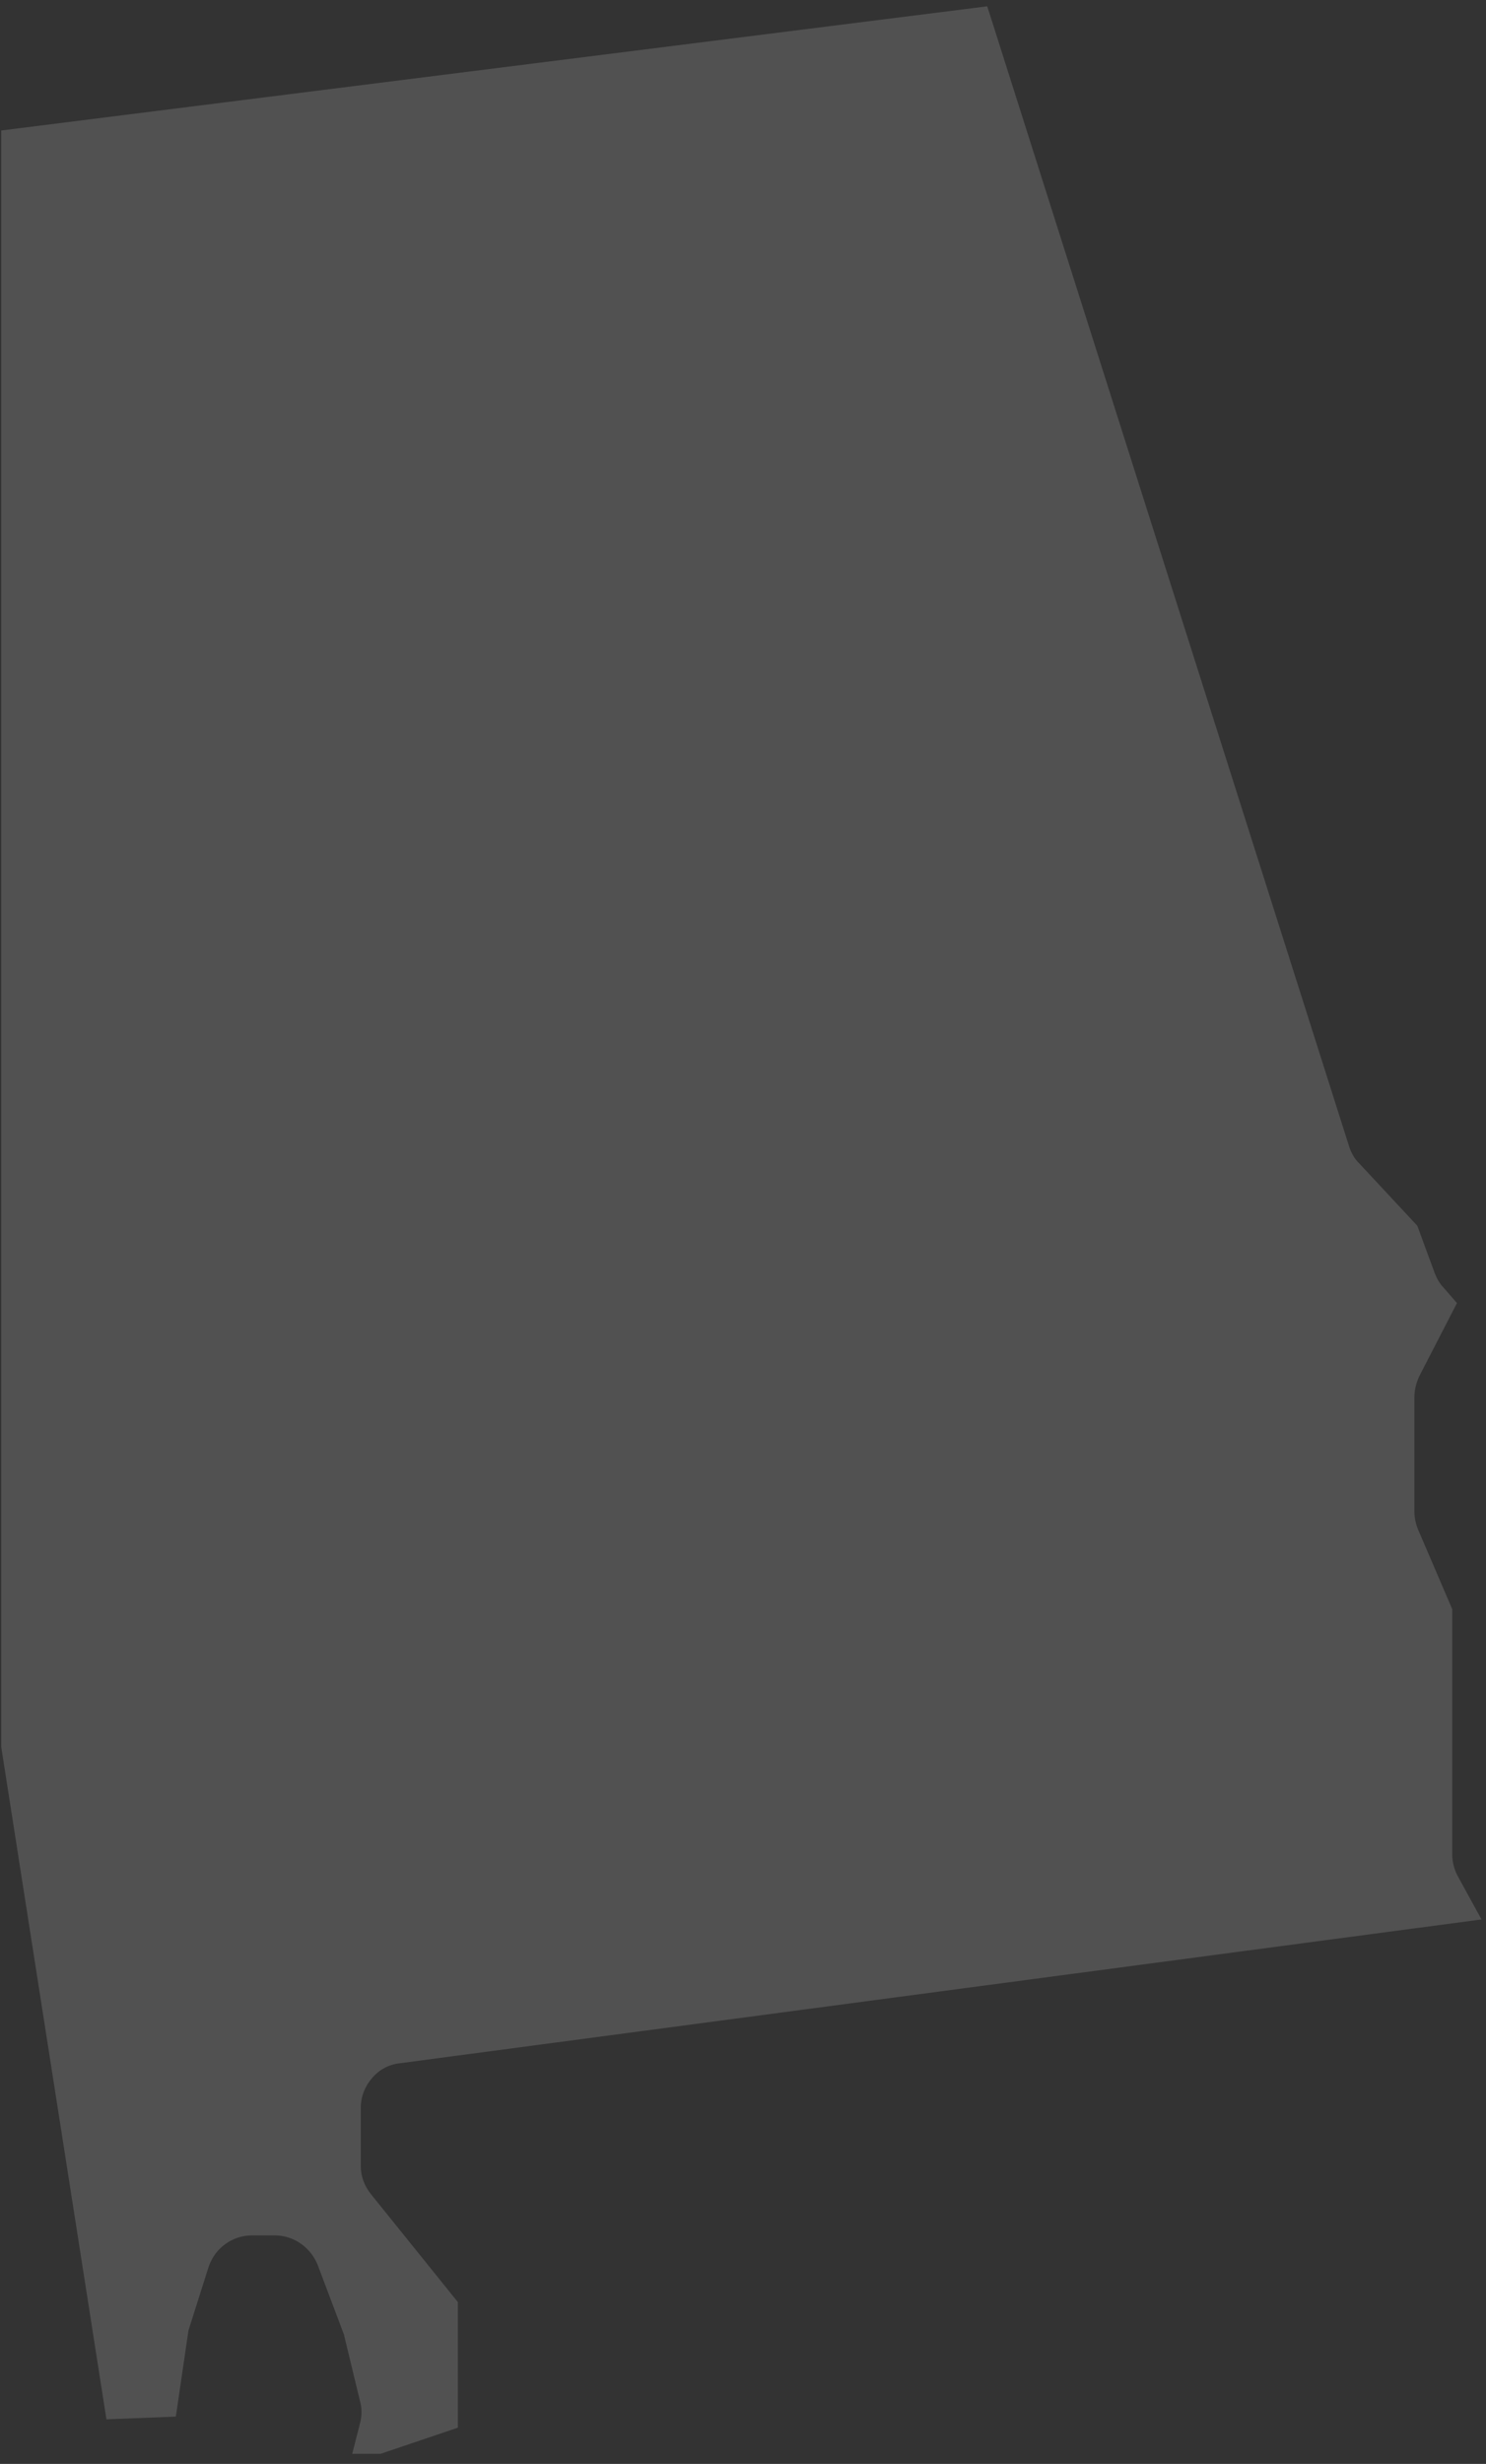 <svg xmlns="http://www.w3.org/2000/svg" width="140" height="232" viewBox="0 0 140 232">
    <rect x="0" y="0" width="140" height="232" fill="#333333" stroke="none"/>
    <path opacity=".15" fill="#FFF" fill-rule="evenodd" d="M33.99 203.95v-5.475c0-1.061.403-2.059 1.061-2.801.616-.743 1.55-1.295 2.632-1.401l101.894-13.539-2.271-4.138c-.319-.615-.489-1.315-.489-2.037v-23.045l-3.225-7.512c-.213-.53-.34-1.103-.34-1.676v-10.76c0-.678.17-1.336.446-1.951l3.565-6.918-1.273-1.464c-.382-.404-.616-.85-.807-1.316l-1.655-4.499-5.476-5.878c-.467-.445-.764-1.018-.955-1.613L93.012.595.118 12.287v152.214l9.91 63.3 6.538-.255 1.188-8.106 1.91-6.026c.595-1.74 2.229-2.929 4.054-2.929h2.186c1.762 0 3.332 1.104 4.011 2.738l2.483 6.578 1.528 6.324c.191.679.17 1.4-.02 2.1l-.722 2.823h2.674l7.28-2.462v-11.82l-8.172-10.143c-.636-.785-.976-1.697-.976-2.674"/>
</svg>
